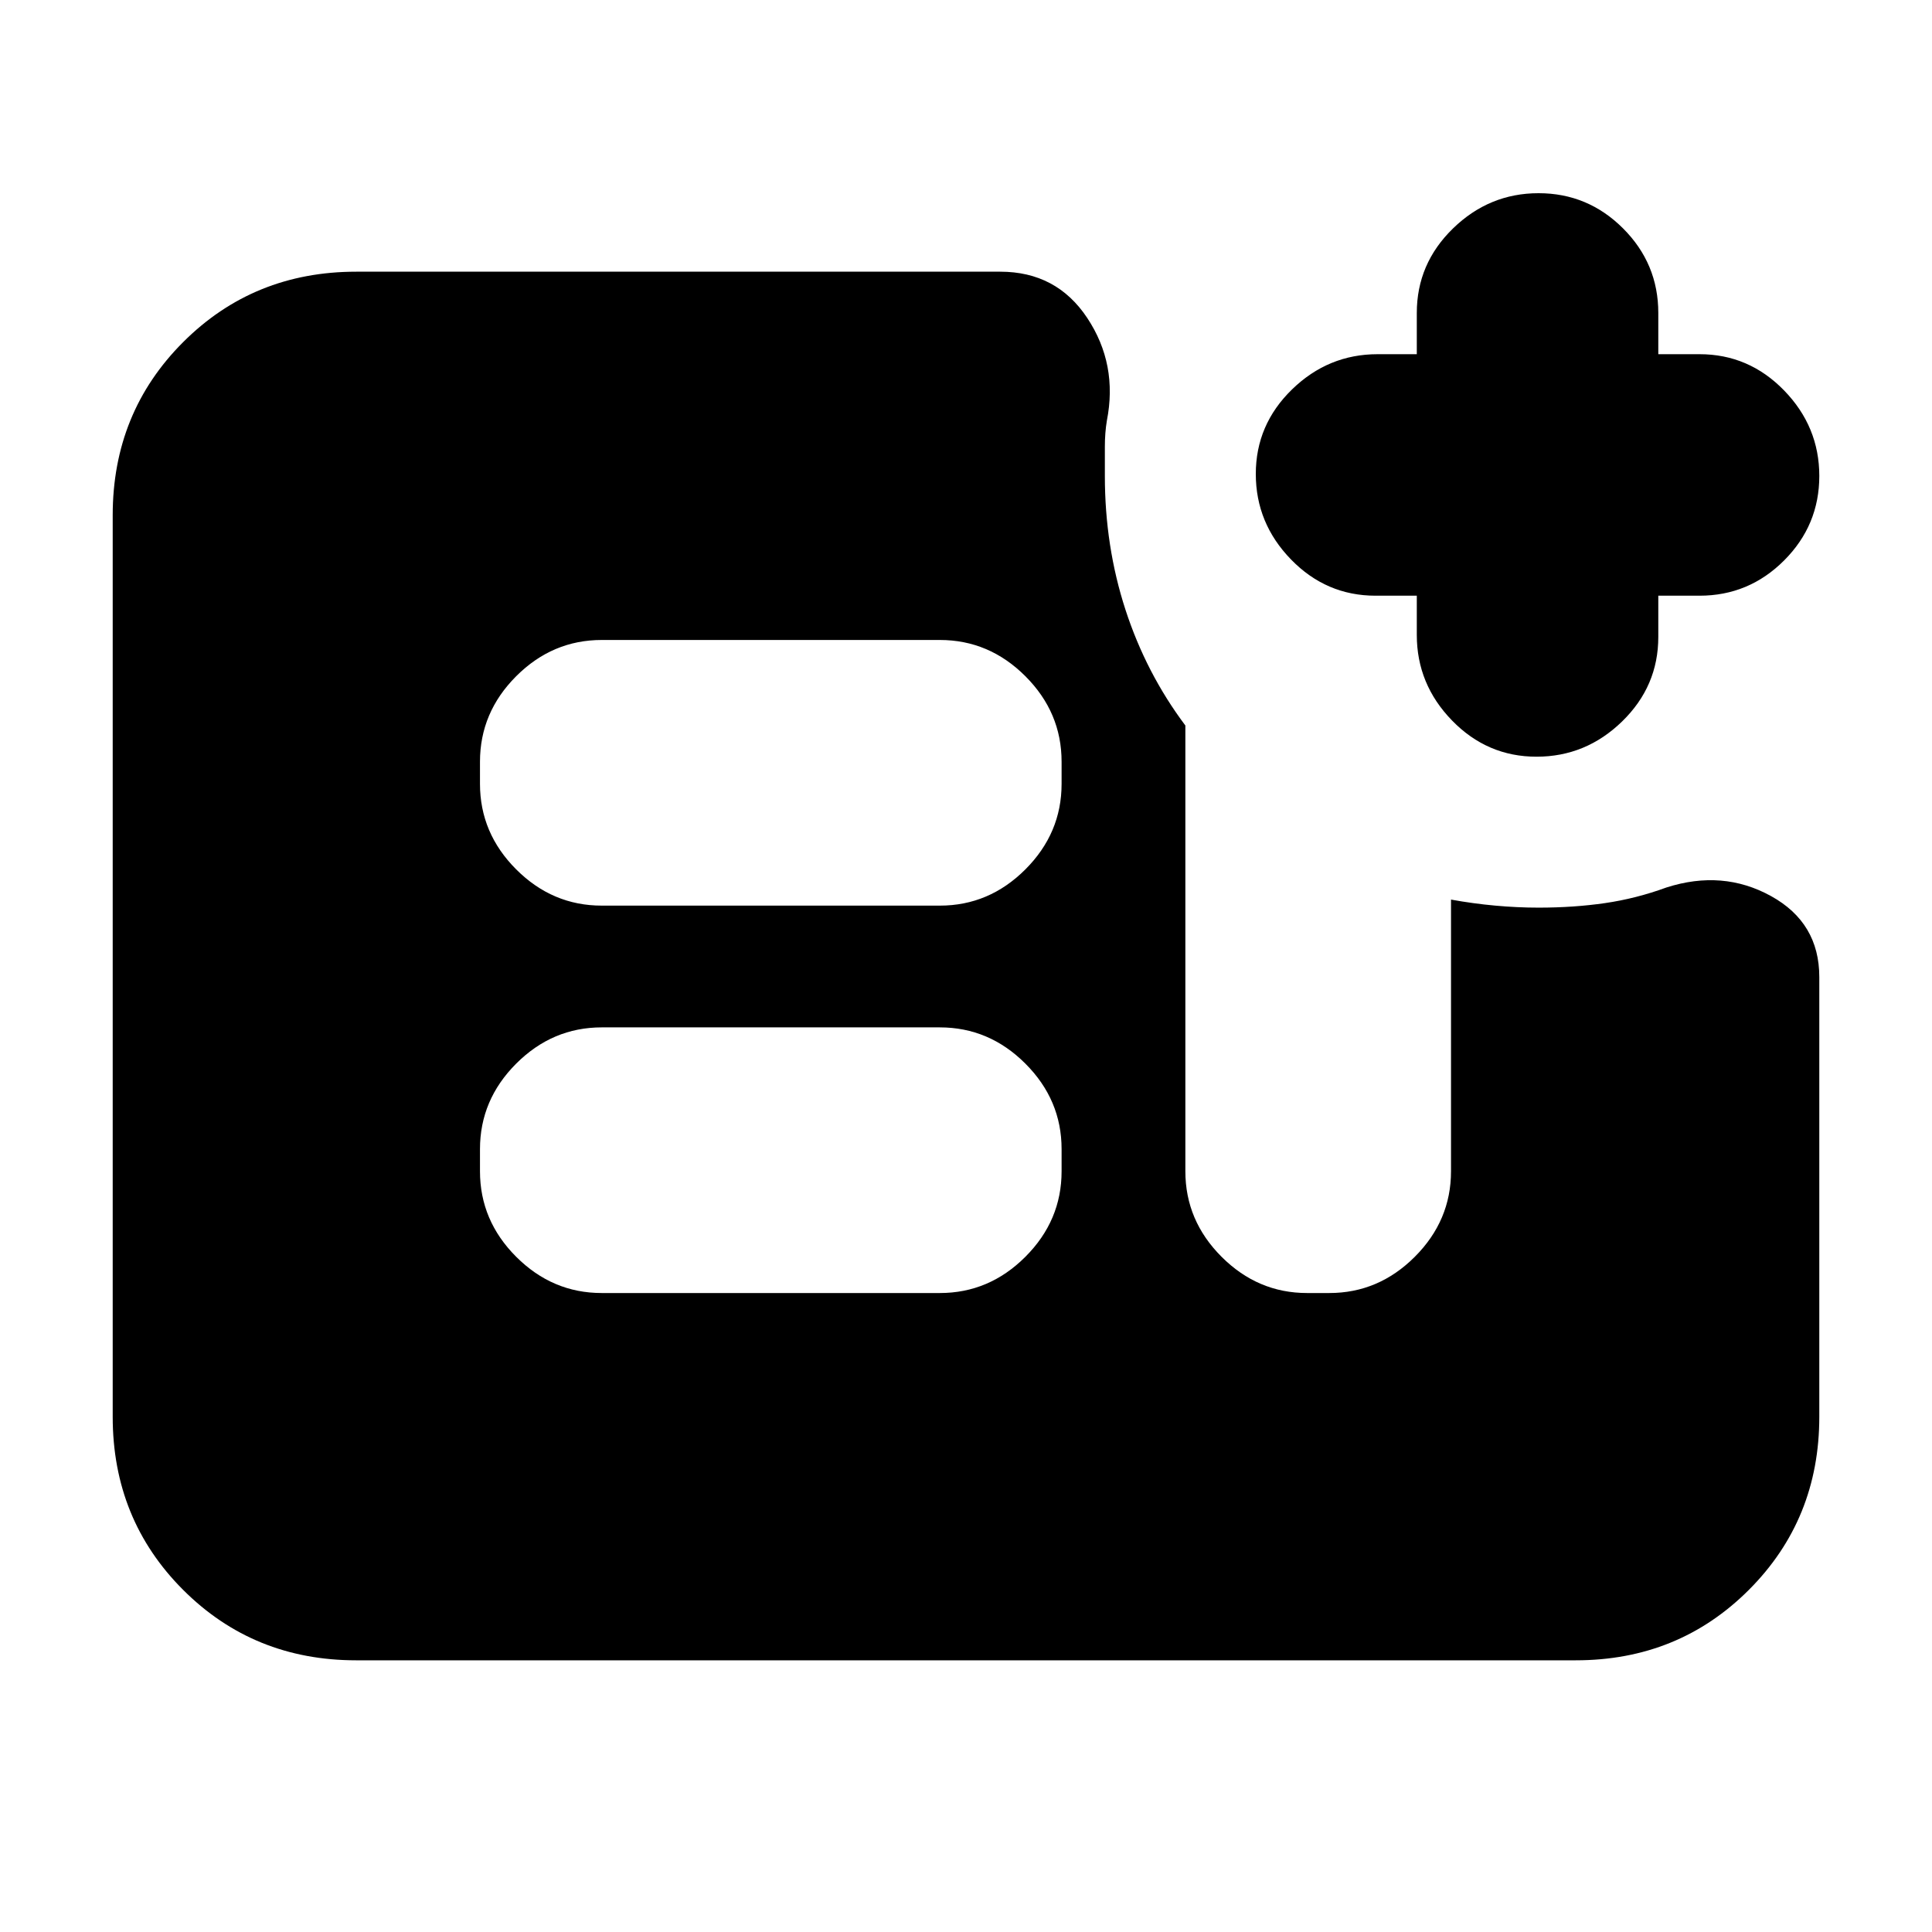 <svg xmlns="http://www.w3.org/2000/svg" height="24" viewBox="0 -960 960 960" width="24"><path d="M704-664h-20.5q-24.5 0-42-18T624-724.5q0-24.5 18-42t42.5-17.5H704v-20.5q0-24.5 18-42t42.5-17.5q24.5 0 42 17.5t17.5 42v20.5h20.5q24.5 0 42 18t17.5 42.5q0 24.5-17.5 42t-42 17.5H824v20.5q0 24.5-18 42T763.5-584q-24.5 0-42-18T704-644.5V-664ZM177-135q-51 0-86-35t-35-86v-448q0-51 35-86t86-35h320q28 0 43.25 23t9.75 51q-1 6-1 13v14.5q0 35 10.25 66.5T589-599.5V-378q0 24.5 18 42.5t42.5 18h11q24.5 0 42.5-18t18-42.5v-135q11 2 22 3t21.5 1q17.5 0 33-2.25T828-519q28-9 52 4.25t24 40.25V-256q0 51-35 86t-86 35H177Zm122-182.5h168q24.5 0 42.5-18t18-42.5v-11q0-24.5-18-42.5t-42.5-18H299q-24.5 0-42.5 18t-18 42.5v11q0 24.5 18 42.5t42.5 18Zm0-192.5h168q24.5 0 42.5-18t18-42.5v-11q0-24.5-18-42.5T467-642H299q-24.5 0-42.5 18t-18 42.5v11q0 24.5 18 42.5t42.5 18Z"/></svg>